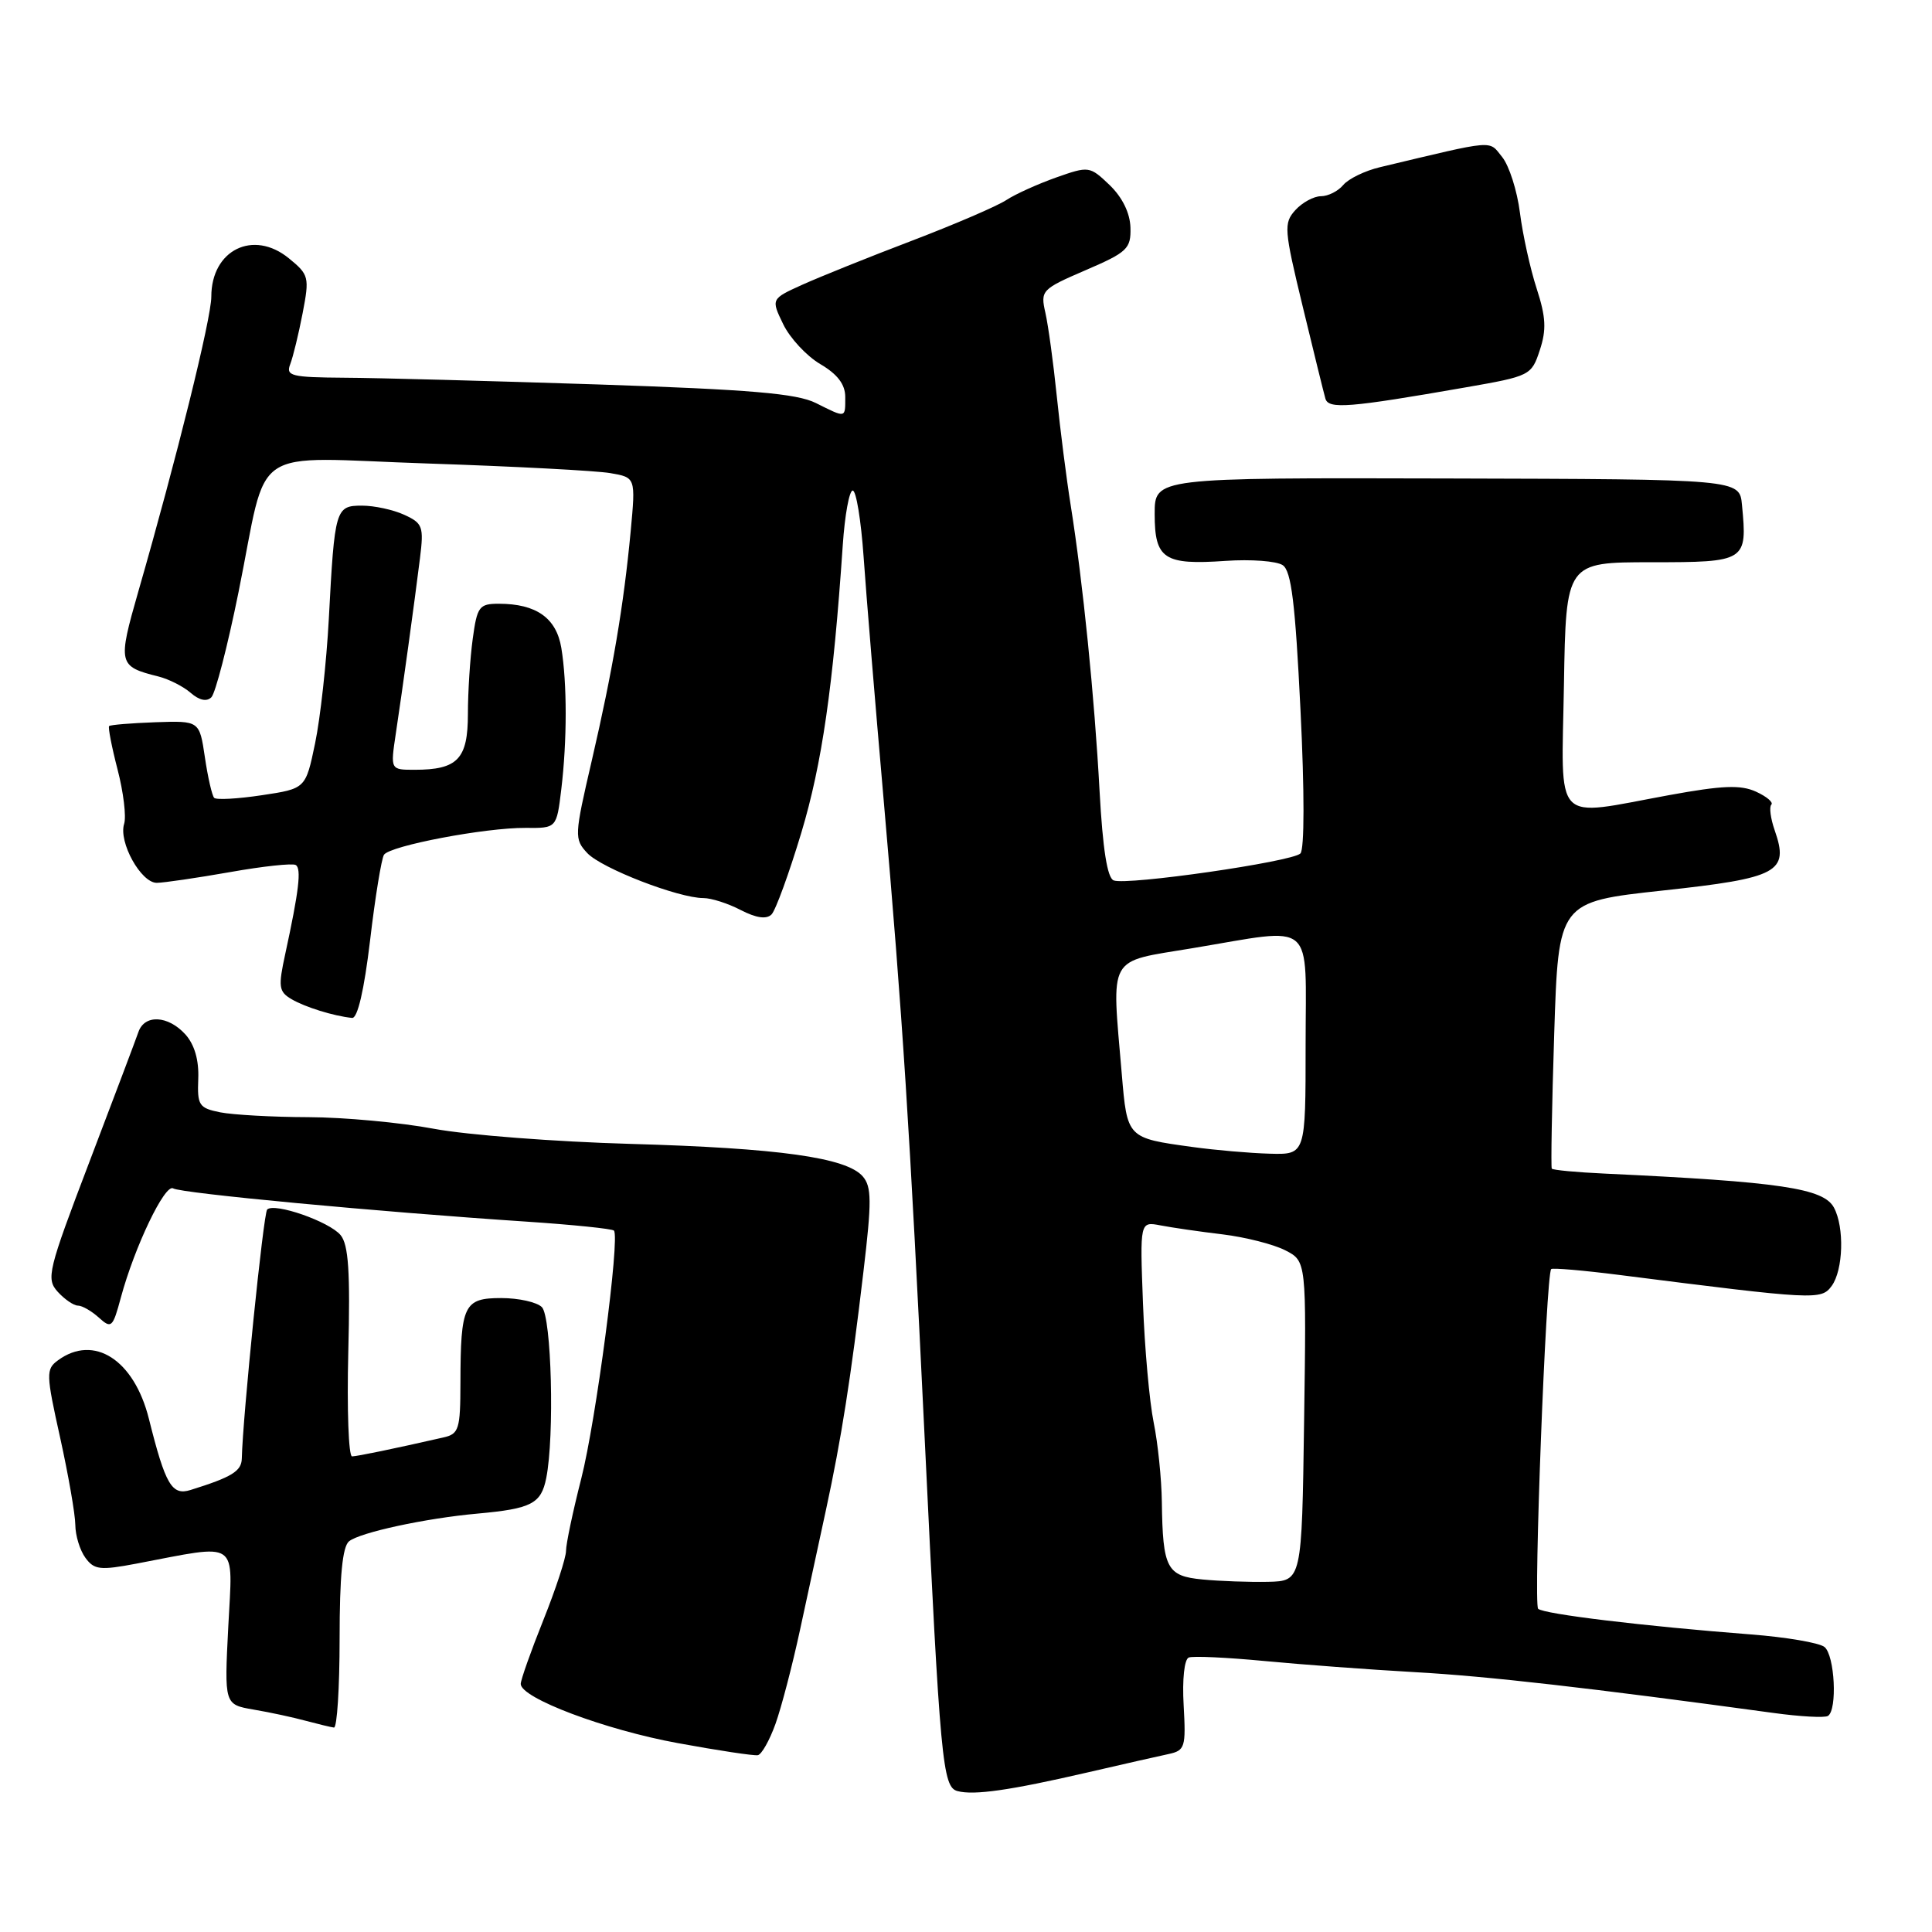 <?xml version="1.0" encoding="UTF-8" standalone="no"?>
<!DOCTYPE svg PUBLIC "-//W3C//DTD SVG 1.1//EN" "http://www.w3.org/Graphics/SVG/1.1/DTD/svg11.dtd" >
<svg xmlns="http://www.w3.org/2000/svg" xmlns:xlink="http://www.w3.org/1999/xlink" version="1.1" viewBox="0 0 256 256">
 <g >
 <path fill="currentColor"
d=" M 144.00 234.88 C 148.68 233.80 153.55 232.69 154.84 232.42 C 157.02 231.95 157.15 231.52 156.84 225.97 C 156.64 222.52 156.93 219.85 157.52 219.63 C 158.08 219.41 162.58 219.62 167.52 220.09 C 172.46 220.56 181.45 221.23 187.50 221.57 C 197.08 222.10 210.71 223.66 234.96 226.97 C 238.51 227.46 241.78 227.64 242.21 227.37 C 243.48 226.58 243.12 219.34 241.75 218.23 C 241.06 217.68 236.68 216.93 232.00 216.57 C 217.75 215.47 204.54 213.87 203.81 213.17 C 203.18 212.55 204.85 168.92 205.54 168.16 C 205.70 167.98 209.81 168.33 214.67 168.95 C 240.63 172.25 241.32 172.28 242.71 170.39 C 244.24 168.29 244.41 162.63 243.01 160.02 C 241.64 157.45 235.91 156.60 212.68 155.51 C 208.93 155.34 205.75 155.04 205.62 154.85 C 205.49 154.66 205.63 146.62 205.94 137.00 C 206.50 119.50 206.50 119.50 220.32 118.00 C 235.65 116.34 237.09 115.57 235.16 110.03 C 234.61 108.46 234.41 106.92 234.71 106.62 C 235.01 106.32 234.10 105.55 232.68 104.90 C 230.64 103.97 228.23 104.07 221.16 105.36 C 205.59 108.21 206.91 109.59 207.23 90.75 C 207.50 74.50 207.50 74.50 218.80 74.50 C 231.39 74.50 231.54 74.40 230.82 66.89 C 230.50 63.50 230.50 63.50 191.75 63.40 C 153.00 63.30 153.00 63.30 153.00 68.10 C 153.00 74.07 154.24 74.89 162.40 74.32 C 165.75 74.09 169.16 74.34 169.97 74.89 C 171.11 75.66 171.63 79.94 172.32 94.04 C 172.86 104.89 172.85 112.55 172.31 113.09 C 171.21 114.19 149.34 117.34 147.57 116.66 C 146.72 116.34 146.12 112.51 145.70 104.84 C 145.03 92.37 143.48 77.06 141.88 67.00 C 141.31 63.42 140.48 56.90 140.03 52.50 C 139.58 48.10 138.90 43.13 138.52 41.45 C 137.85 38.49 138.01 38.32 143.85 35.80 C 149.38 33.42 149.87 32.96 149.79 30.14 C 149.73 28.21 148.71 26.14 147.03 24.52 C 144.39 22.00 144.28 21.99 139.94 23.52 C 137.52 24.38 134.54 25.72 133.34 26.51 C 132.13 27.31 126.50 29.73 120.82 31.90 C 115.14 34.06 108.62 36.69 106.33 37.72 C 102.16 39.61 102.16 39.61 103.78 42.96 C 104.67 44.80 106.88 47.18 108.70 48.25 C 110.98 49.59 112.00 50.94 112.00 52.60 C 112.00 55.45 112.15 55.42 108.10 53.40 C 105.57 52.14 99.47 51.62 79.19 50.94 C 65.06 50.48 49.96 50.07 45.64 50.05 C 38.58 50.00 37.85 49.82 38.46 48.25 C 38.83 47.29 39.57 44.25 40.10 41.50 C 41.02 36.72 40.94 36.40 38.28 34.23 C 33.56 30.37 28.00 33.12 28.00 39.31 C 28.00 42.18 23.42 60.68 18.33 78.37 C 15.58 87.96 15.66 88.31 21.00 89.64 C 22.38 89.99 24.30 90.96 25.27 91.81 C 26.41 92.80 27.39 93.01 28.01 92.39 C 28.54 91.86 30.16 85.60 31.60 78.49 C 35.65 58.50 32.52 60.62 56.78 61.42 C 68.17 61.80 79.01 62.37 80.87 62.69 C 84.23 63.27 84.23 63.27 83.57 70.38 C 82.64 80.25 81.20 88.76 78.41 100.80 C 76.10 110.75 76.08 111.17 77.82 113.04 C 79.70 115.05 89.89 119.00 93.21 119.00 C 94.25 119.00 96.48 119.71 98.16 120.59 C 100.20 121.64 101.56 121.84 102.23 121.17 C 102.77 120.63 104.55 115.75 106.18 110.34 C 108.92 101.22 110.40 90.99 111.67 72.25 C 111.94 68.26 112.53 65.00 112.99 65.00 C 113.45 65.00 114.09 68.94 114.43 73.75 C 114.76 78.56 115.96 93.07 117.09 106.00 C 119.60 134.79 120.54 149.36 122.52 190.50 C 124.59 233.60 124.89 236.81 126.88 237.33 C 129.06 237.91 133.83 237.23 144.00 234.88 Z  M 102.75 228.44 C 103.53 226.27 104.99 220.68 106.00 216.00 C 107.01 211.32 108.56 204.12 109.46 200.00 C 111.48 190.66 112.75 182.59 114.41 168.50 C 115.52 159.17 115.50 157.25 114.32 155.88 C 112.17 153.38 103.19 152.13 83.50 151.57 C 73.60 151.29 61.90 150.39 57.50 149.57 C 53.10 148.74 45.62 148.05 40.87 148.03 C 36.13 148.02 30.87 147.72 29.18 147.39 C 26.36 146.82 26.13 146.46 26.27 142.95 C 26.37 140.45 25.77 138.41 24.56 137.06 C 22.27 134.54 19.15 134.38 18.34 136.75 C 18.01 137.71 15.09 145.44 11.86 153.92 C 6.34 168.40 6.09 169.44 7.65 171.17 C 8.56 172.17 9.77 173.00 10.33 173.00 C 10.89 173.00 12.14 173.72 13.11 174.60 C 14.76 176.09 14.94 175.92 16.01 171.95 C 17.83 165.20 21.86 156.80 22.95 157.47 C 23.99 158.11 50.07 160.57 69.73 161.87 C 75.90 162.28 81.13 162.82 81.35 163.06 C 82.17 163.97 78.96 188.33 77.02 195.92 C 75.91 200.27 75.00 204.58 75.00 205.50 C 75.00 206.42 73.65 210.54 72.00 214.66 C 70.35 218.78 69.00 222.59 69.00 223.13 C 69.00 225.00 80.17 229.21 89.81 230.97 C 95.14 231.95 99.91 232.67 100.42 232.57 C 100.92 232.47 101.97 230.61 102.75 228.44 Z  M 45.00 217.12 C 45.00 208.83 45.38 204.94 46.25 204.23 C 47.70 203.06 56.37 201.18 63.27 200.56 C 70.44 199.91 71.70 199.25 72.38 195.85 C 73.49 190.30 73.08 174.48 71.80 173.20 C 71.14 172.54 68.72 172.00 66.42 172.00 C 61.47 172.00 61.03 172.90 61.01 183.23 C 61.00 189.39 60.81 190.01 58.75 190.47 C 52.13 191.98 47.41 192.95 46.65 192.98 C 46.19 192.99 45.96 186.77 46.15 179.15 C 46.42 168.51 46.18 164.93 45.13 163.66 C 43.64 161.86 36.35 159.32 35.40 160.27 C 34.91 160.76 32.16 187.76 32.04 193.27 C 32.00 194.94 30.71 195.73 25.25 197.43 C 22.77 198.21 21.92 196.75 19.73 188.00 C 17.77 180.17 12.45 176.75 7.68 180.25 C 6.08 181.42 6.09 182.05 7.97 190.50 C 9.06 195.45 9.97 200.65 9.98 202.06 C 9.99 203.47 10.59 205.43 11.32 206.42 C 12.48 208.01 13.27 208.10 18.07 207.19 C 31.86 204.57 30.84 203.87 30.25 215.51 C 29.72 225.86 29.72 225.86 33.61 226.53 C 35.75 226.89 38.85 227.56 40.50 228.01 C 42.15 228.45 43.84 228.86 44.25 228.91 C 44.66 228.96 45.00 223.66 45.00 217.12 Z  M 49.04 124.59 C 49.71 118.87 50.55 113.77 50.88 113.26 C 51.68 112.06 64.32 109.66 69.63 109.70 C 73.75 109.74 73.75 109.74 74.37 104.62 C 75.15 98.13 75.15 90.54 74.38 85.86 C 73.72 81.88 71.06 80.00 66.09 80.00 C 63.50 80.00 63.22 80.37 62.64 84.64 C 62.29 87.19 62.00 91.68 62.00 94.60 C 62.00 100.58 60.64 102.00 54.93 102.00 C 51.73 102.00 51.73 102.00 52.44 97.25 C 53.34 91.28 54.91 79.91 55.65 73.96 C 56.17 69.77 56.01 69.33 53.56 68.21 C 52.10 67.54 49.59 67.00 47.97 67.00 C 44.46 67.00 44.34 67.39 43.57 82.00 C 43.26 87.78 42.44 95.20 41.75 98.50 C 40.50 104.50 40.50 104.50 34.70 105.37 C 31.52 105.85 28.67 106.01 28.38 105.72 C 28.10 105.43 27.54 103.01 27.15 100.35 C 26.43 95.50 26.43 95.50 20.60 95.70 C 17.38 95.82 14.62 96.04 14.46 96.21 C 14.30 96.37 14.80 98.96 15.58 101.97 C 16.36 104.97 16.75 108.21 16.45 109.16 C 15.68 111.58 18.69 117.00 20.78 116.98 C 21.72 116.97 26.09 116.33 30.47 115.56 C 34.85 114.78 38.77 114.36 39.19 114.62 C 39.96 115.09 39.61 118.05 37.80 126.39 C 36.85 130.76 36.93 131.39 38.62 132.39 C 40.42 133.45 44.21 134.63 46.65 134.88 C 47.38 134.96 48.25 131.22 49.04 124.59 Z  M 194.20 51.33 C 202.75 49.84 202.93 49.75 204.03 46.40 C 204.93 43.69 204.84 42.01 203.62 38.25 C 202.77 35.64 201.77 31.11 201.40 28.19 C 201.03 25.27 199.97 21.95 199.04 20.80 C 197.22 18.55 198.35 18.46 182.87 22.15 C 180.87 22.62 178.68 23.69 177.99 24.51 C 177.31 25.33 175.98 26.00 175.03 26.00 C 174.09 26.00 172.56 26.83 171.64 27.84 C 170.08 29.57 170.14 30.38 172.61 40.59 C 174.06 46.59 175.41 52.09 175.62 52.81 C 176.02 54.25 178.74 54.03 194.20 51.33 Z  M 159.35 209.29 C 154.60 208.84 154.07 207.84 153.95 199.00 C 153.91 195.97 153.43 191.25 152.87 188.50 C 152.31 185.75 151.67 178.63 151.45 172.67 C 151.04 161.85 151.04 161.85 153.77 162.37 C 155.27 162.66 158.97 163.20 162.00 163.56 C 165.03 163.93 168.76 164.88 170.30 165.67 C 173.11 167.11 173.11 167.11 172.80 188.30 C 172.50 209.50 172.50 209.50 168.00 209.60 C 165.53 209.65 161.63 209.51 159.35 209.29 Z  M 158.00 151.98 C 149.33 150.79 149.36 150.82 148.64 142.30 C 147.29 126.33 146.62 127.54 157.95 125.65 C 174.52 122.90 173.00 121.61 173.00 138.50 C 173.00 153.00 173.00 153.00 168.25 152.87 C 165.64 152.80 161.03 152.40 158.00 151.98 Z "/>
</g>
</svg>